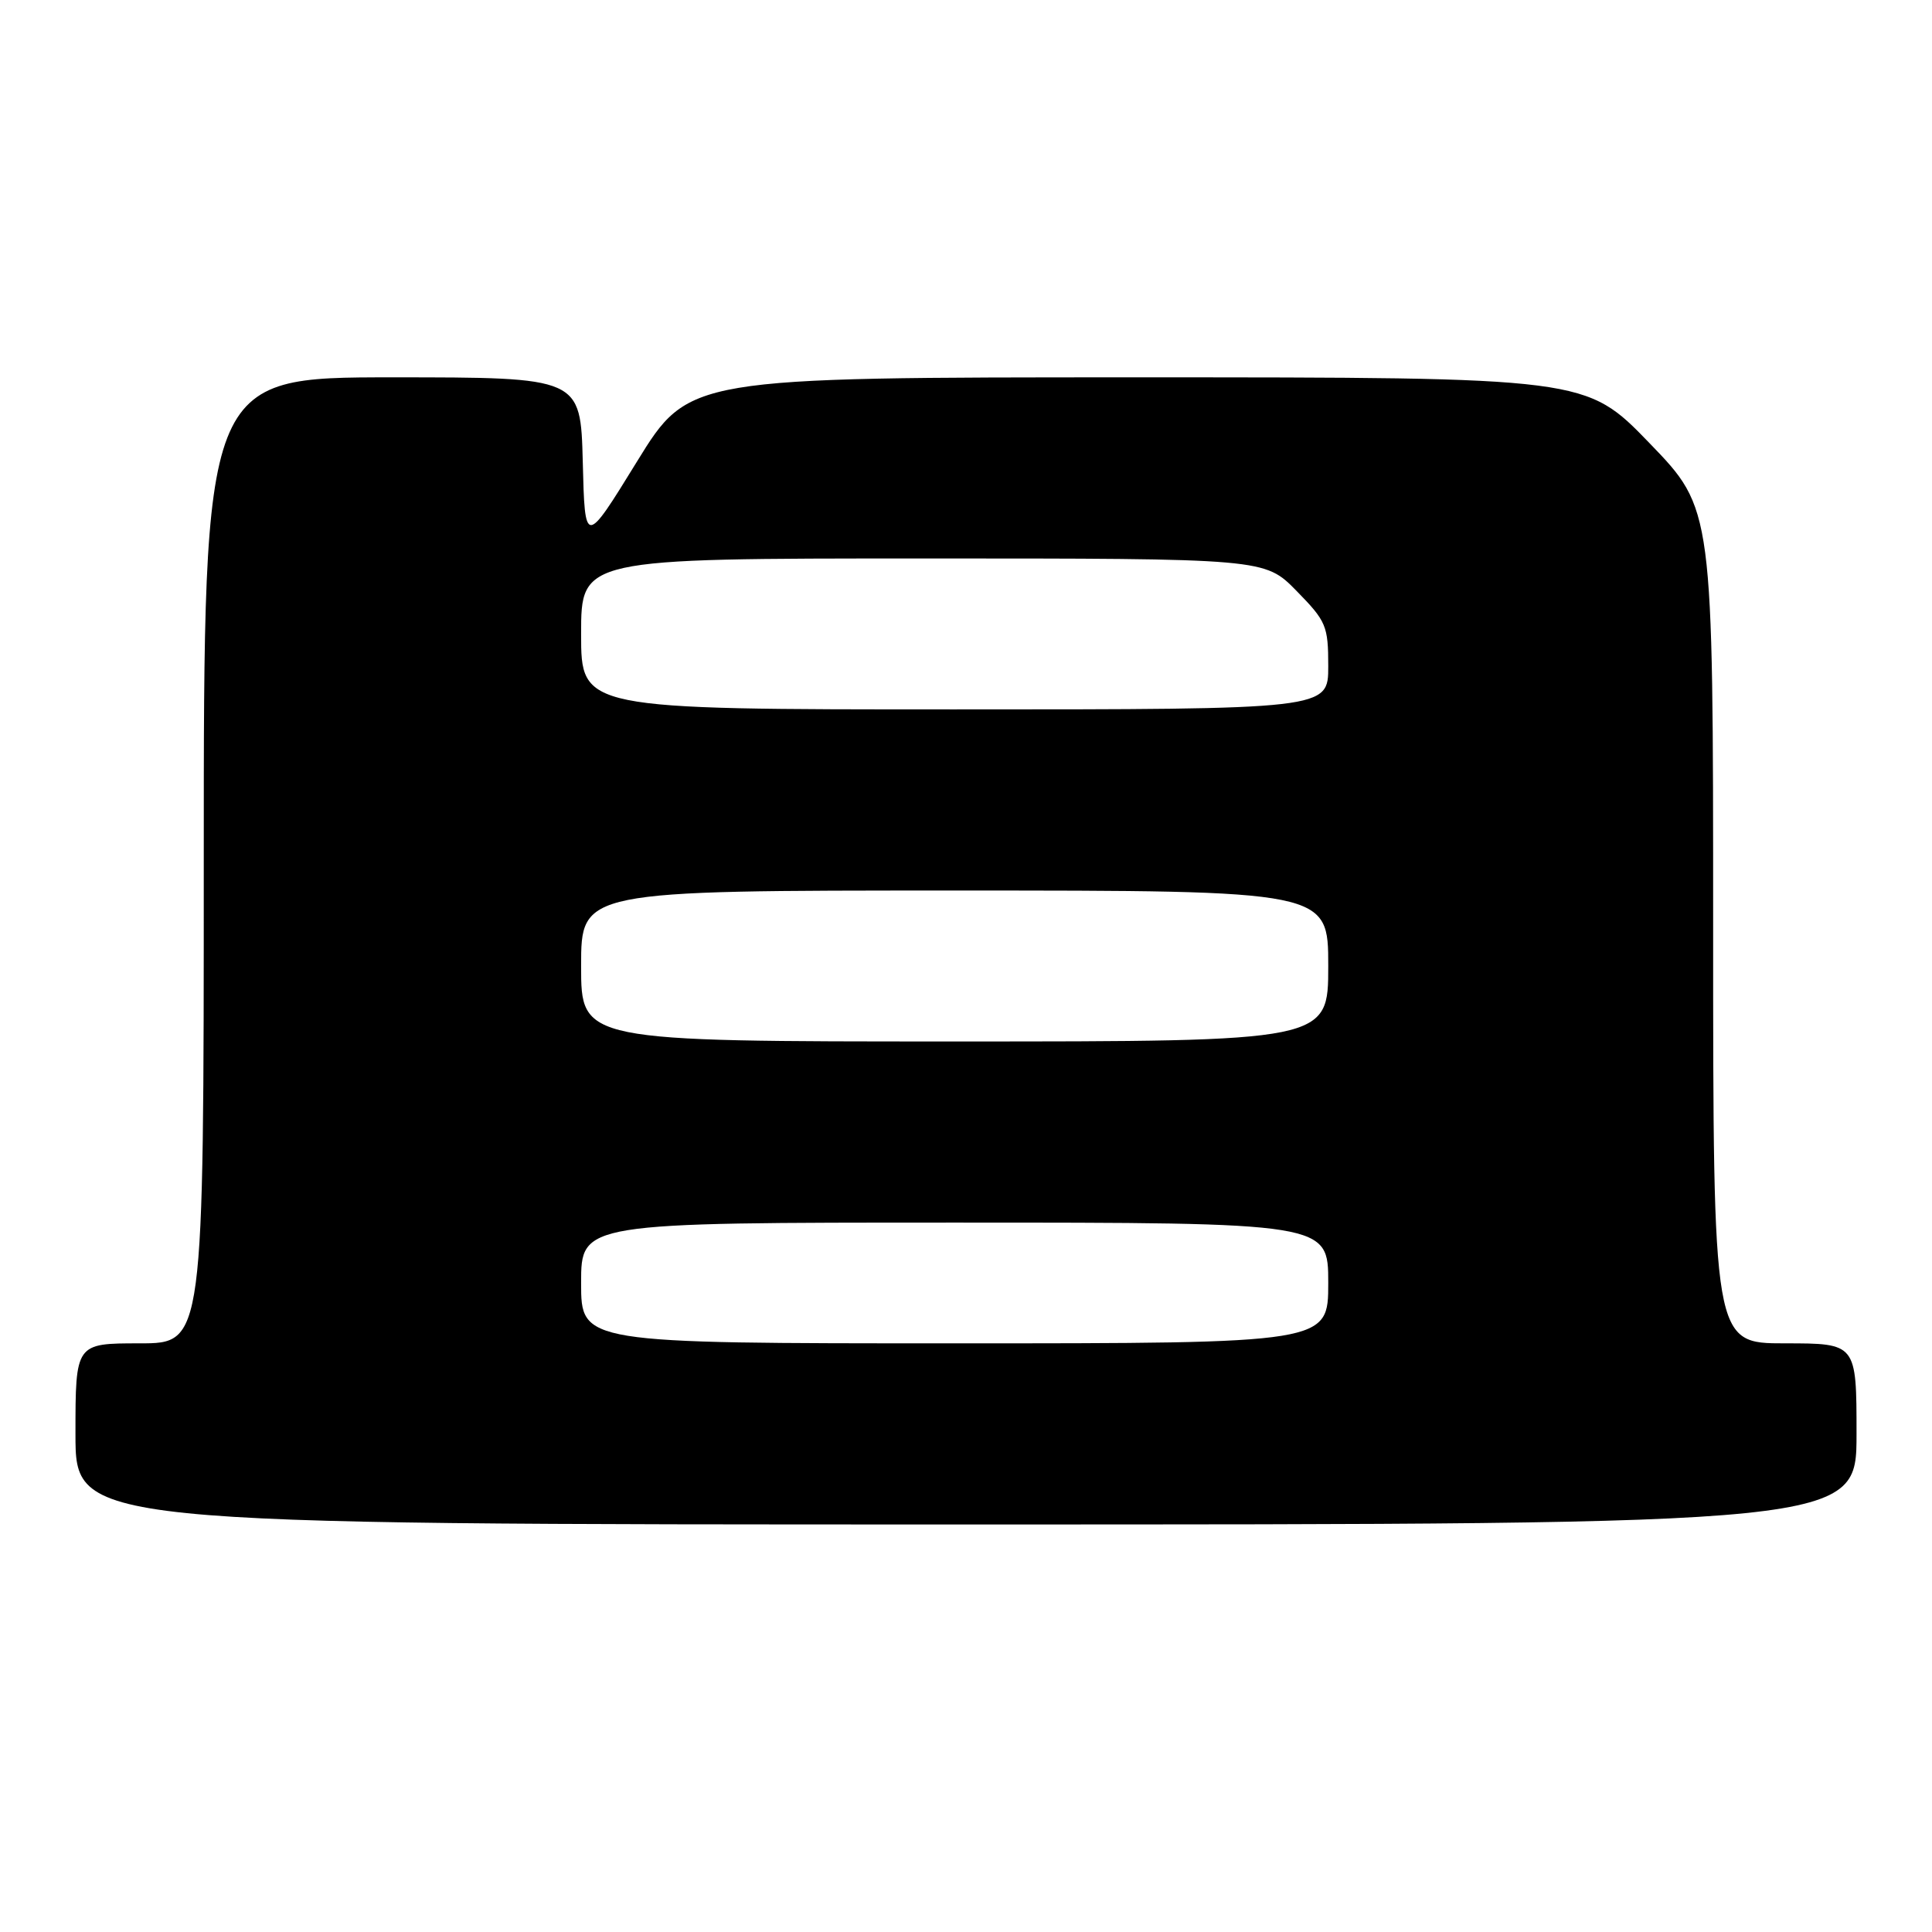 <?xml version="1.0" encoding="UTF-8" standalone="no"?>
<!DOCTYPE svg PUBLIC "-//W3C//DTD SVG 1.1//EN" "http://www.w3.org/Graphics/SVG/1.1/DTD/svg11.dtd" >
<svg xmlns="http://www.w3.org/2000/svg" xmlns:xlink="http://www.w3.org/1999/xlink" version="1.1" viewBox="0 0 256 256">
 <g >
 <path fill="currentColor"
d=" M 246.00 190.00 C 246.00 178.00 246.00 178.00 236.50 178.00 C 227.00 178.00 227.00 178.00 227.00 122.72 C 227.00 67.44 227.00 67.44 218.57 58.72 C 210.14 50.00 210.14 50.00 150.71 50.00 C 91.28 50.00 91.28 50.00 84.39 61.18 C 77.50 72.37 77.50 72.37 77.22 61.18 C 76.93 50.00 76.93 50.00 51.97 50.00 C 27.00 50.00 27.00 50.00 27.00 114.00 C 27.00 178.00 27.00 178.00 18.50 178.00 C 10.00 178.00 10.00 178.00 10.00 190.00 C 10.00 202.00 10.00 202.00 128.00 202.00 C 246.00 202.00 246.00 202.00 246.00 190.00 Z  M 77.00 170.00 C 77.00 162.00 77.00 162.00 126.50 162.00 C 176.00 162.00 176.00 162.00 176.00 170.00 C 176.00 178.00 176.00 178.00 126.50 178.00 C 77.00 178.00 77.00 178.00 77.00 170.00 Z  M 77.00 128.00 C 77.00 118.00 77.00 118.00 126.50 118.00 C 176.00 118.00 176.00 118.00 176.00 128.00 C 176.00 138.00 176.00 138.00 126.50 138.00 C 77.00 138.00 77.00 138.00 77.00 128.00 Z  M 77.00 84.00 C 77.00 74.00 77.00 74.00 122.29 74.00 C 167.58 74.00 167.58 74.00 171.79 78.29 C 175.74 82.32 176.00 82.92 176.00 88.29 C 176.00 94.00 176.00 94.00 126.50 94.00 C 77.00 94.00 77.00 94.00 77.00 84.00 Z "/>
</g>
</svg>